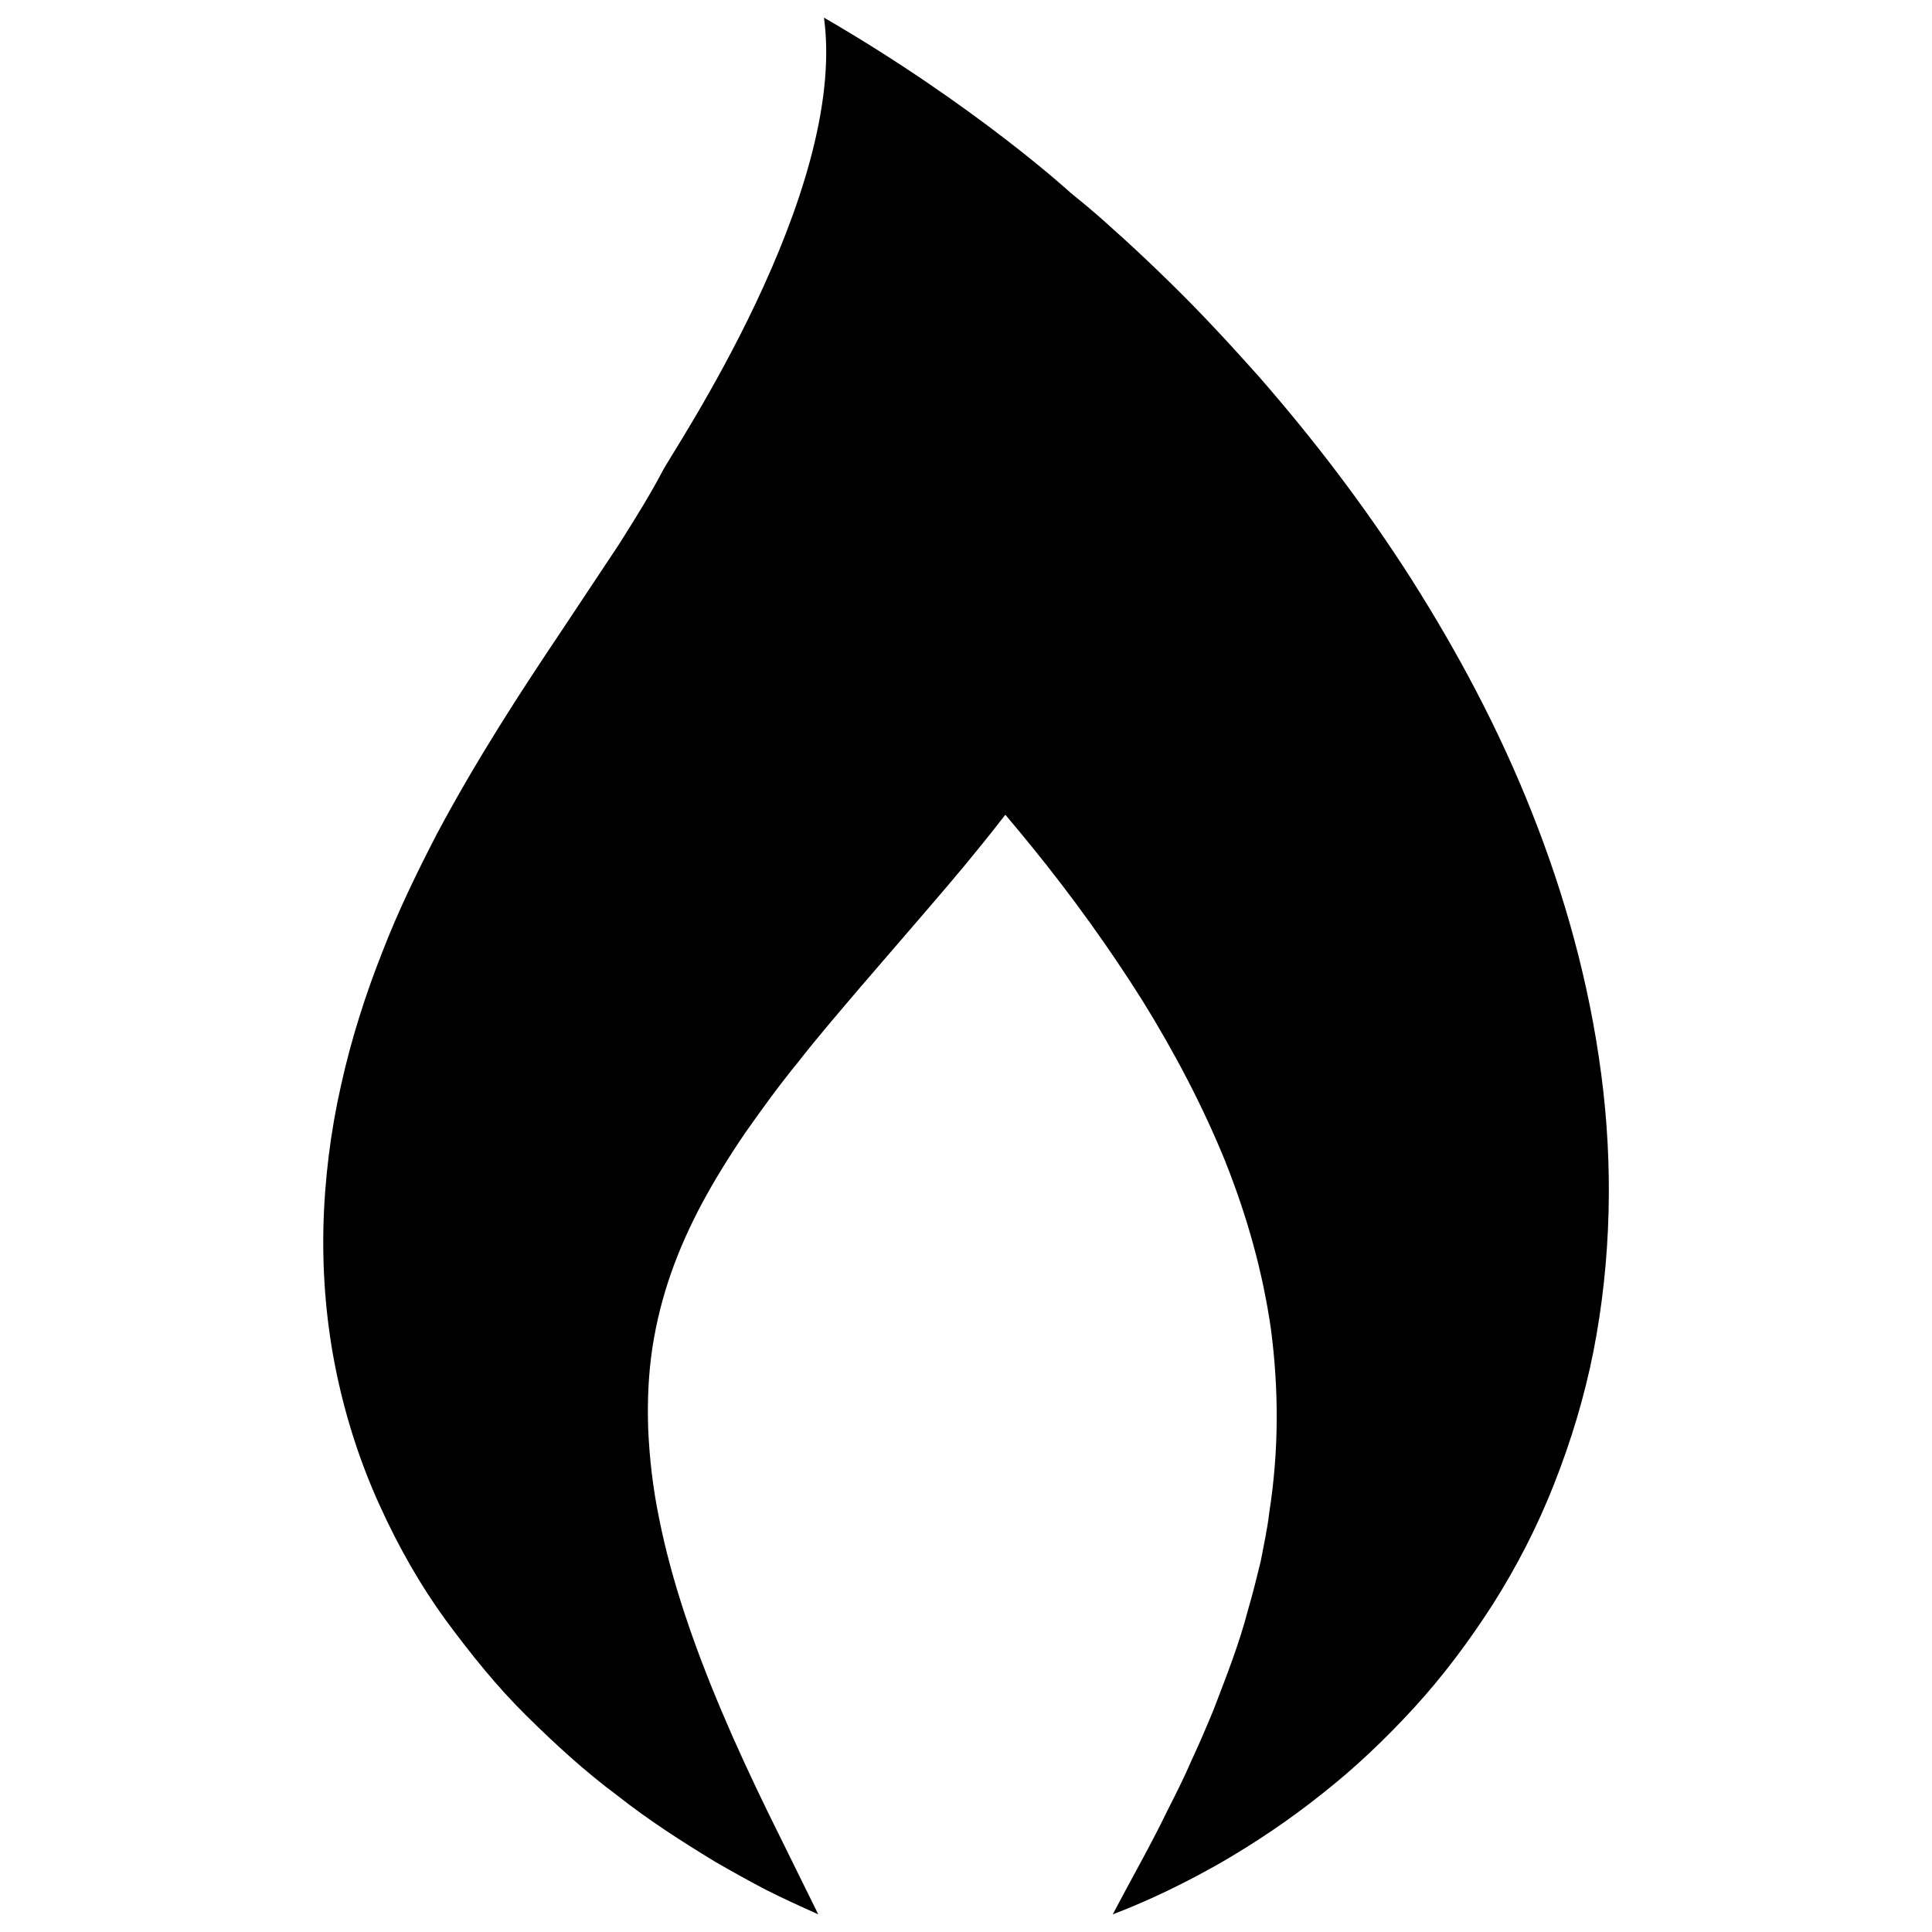 <svg xmlns="http://www.w3.org/2000/svg" width="96" height="96" viewBox="0 0 96 96"><path d="M79.56 53.348c-.597-4.545-1.824-8.917-3.458-13.02-1.628-4.11-3.684-7.944-5.97-11.55-2.3-3.604-4.862-6.962-7.626-10.12-1.397-1.563-2.818-3.106-4.328-4.58-.754-.74-1.522-1.47-2.317-2.196l-1.22-1.096-.647-.553-.793-.65S48.487 5.25 40.943.876c1.19 8.73-7.538 21.564-8.015 22.52-.557 1.07-1.324 2.315-2.178 3.662l-2.854 4.298c-2.03 3.023-4.195 6.35-6.18 10.068-.97 1.875-1.927 3.827-2.733 5.918-.822 2.082-1.527 4.283-2.036 6.58-.52 2.295-.822 4.692-.878 7.105-.05 2.41.16 4.835.645 7.16.48 2.325 1.212 4.552 2.15 6.61.93 2.055 2.024 3.975 3.28 5.7 1.27 1.718 2.57 3.337 4.024 4.767 1.45 1.432 2.92 2.776 4.506 3.953 1.54 1.22 3.19 2.274 4.835 3.277.84.487 1.692.96 2.542 1.406.853.43 1.726.827 2.608 1.223l-2.51-5.09c-.81-1.664-1.577-3.316-2.27-4.954-1.39-3.276-2.503-6.504-3.12-9.59-.32-1.54-.487-3.036-.55-4.463-.05-1.43.014-2.785.21-4.073.4-2.577 1.243-4.87 2.47-7.172.618-1.147 1.327-2.296 2.12-3.46.81-1.156 1.668-2.345 2.64-3.534.938-1.207 1.984-2.418 3.06-3.685l3.396-3.942c1.185-1.373 2.406-2.82 3.65-4.42.067-.083.133-.17.2-.255.452.535.9 1.073 1.338 1.614 2.01 2.475 3.84 5.026 5.473 7.618 1.61 2.6 3 5.25 4.104 7.96 1.083 2.717 1.87 5.486 2.285 8.386.376 2.893.41 5.933-.087 9.1-.09.803-.27 1.594-.422 2.407-.197.803-.394 1.615-.635 2.43-.428 1.66-1.066 3.276-1.712 4.963-.342.83-.7 1.666-1.09 2.503-.364.853-.786 1.68-1.21 2.52-.826 1.71-1.78 3.368-2.708 5.138 1.854-.707 3.637-1.58 5.38-2.572 1.728-1.003 3.414-2.133 5.015-3.414 1.62-1.27 3.13-2.704 4.567-4.27 1.436-1.564 2.734-3.298 3.925-5.152 1.18-1.86 2.213-3.86 3.044-5.975.833-2.108 1.505-4.32 1.954-6.588.89-4.538.987-9.262.385-13.804z"/></svg>